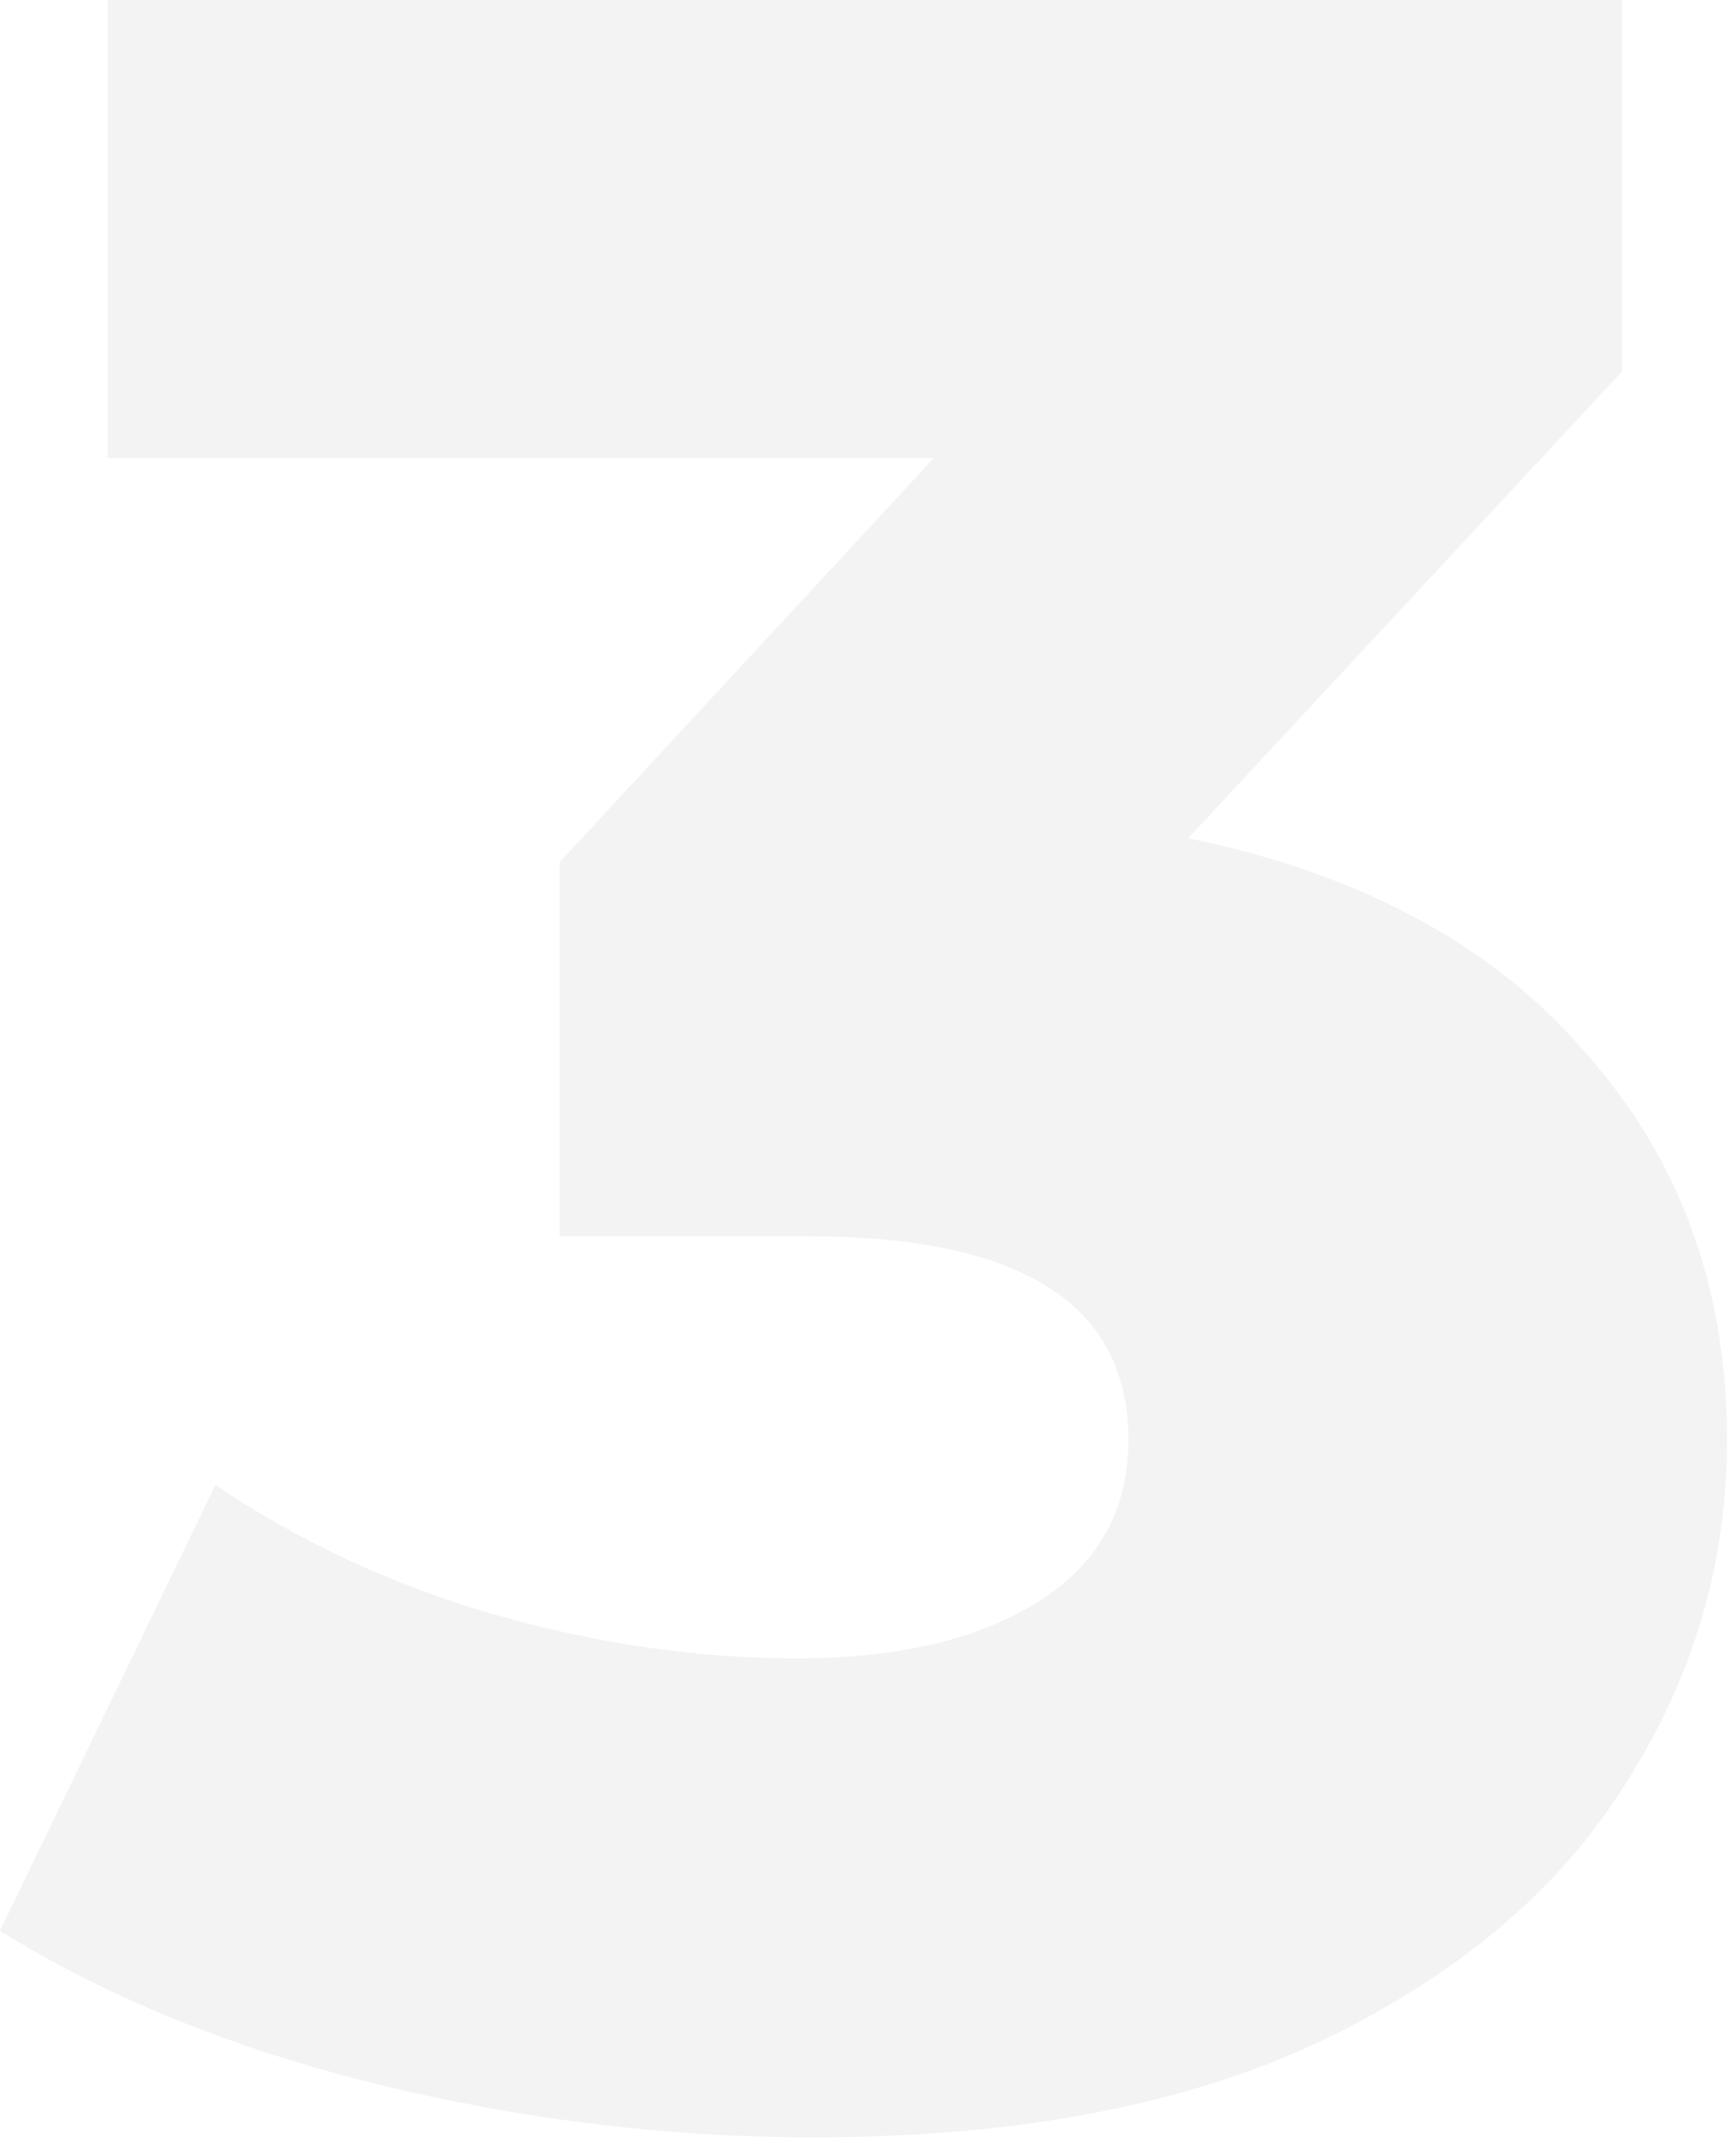 <svg width="58" height="72" viewBox="0 0 58 72" fill="none" xmlns="http://www.w3.org/2000/svg">
<path opacity="0.05" d="M39.7 28C45.5 29.2 49.933 31.6 53 35.2C56.133 38.733 57.7 43.033 57.7 48.1C57.7 52.233 56.567 56.067 54.3 59.6C52.1 63.133 48.7 66 44.1 68.2C39.567 70.333 33.933 71.4 27.2 71.4C22.267 71.4 17.367 70.8 12.5 69.6C7.7 68.4 3.533 66.7 0 64.5L7.2 49.6C9.933 51.467 13 52.9 16.4 53.9C19.867 54.9 23.267 55.4 26.6 55.4C30 55.4 32.7 54.767 34.7 53.5C36.7 52.233 37.7 50.433 37.7 48.1C37.7 43.567 34.133 41.3 27 41.3H18.7V28.8L31.2 15.3H3.6V0H54.2V12.4L39.7 28Z" fill="black"/>
</svg>
